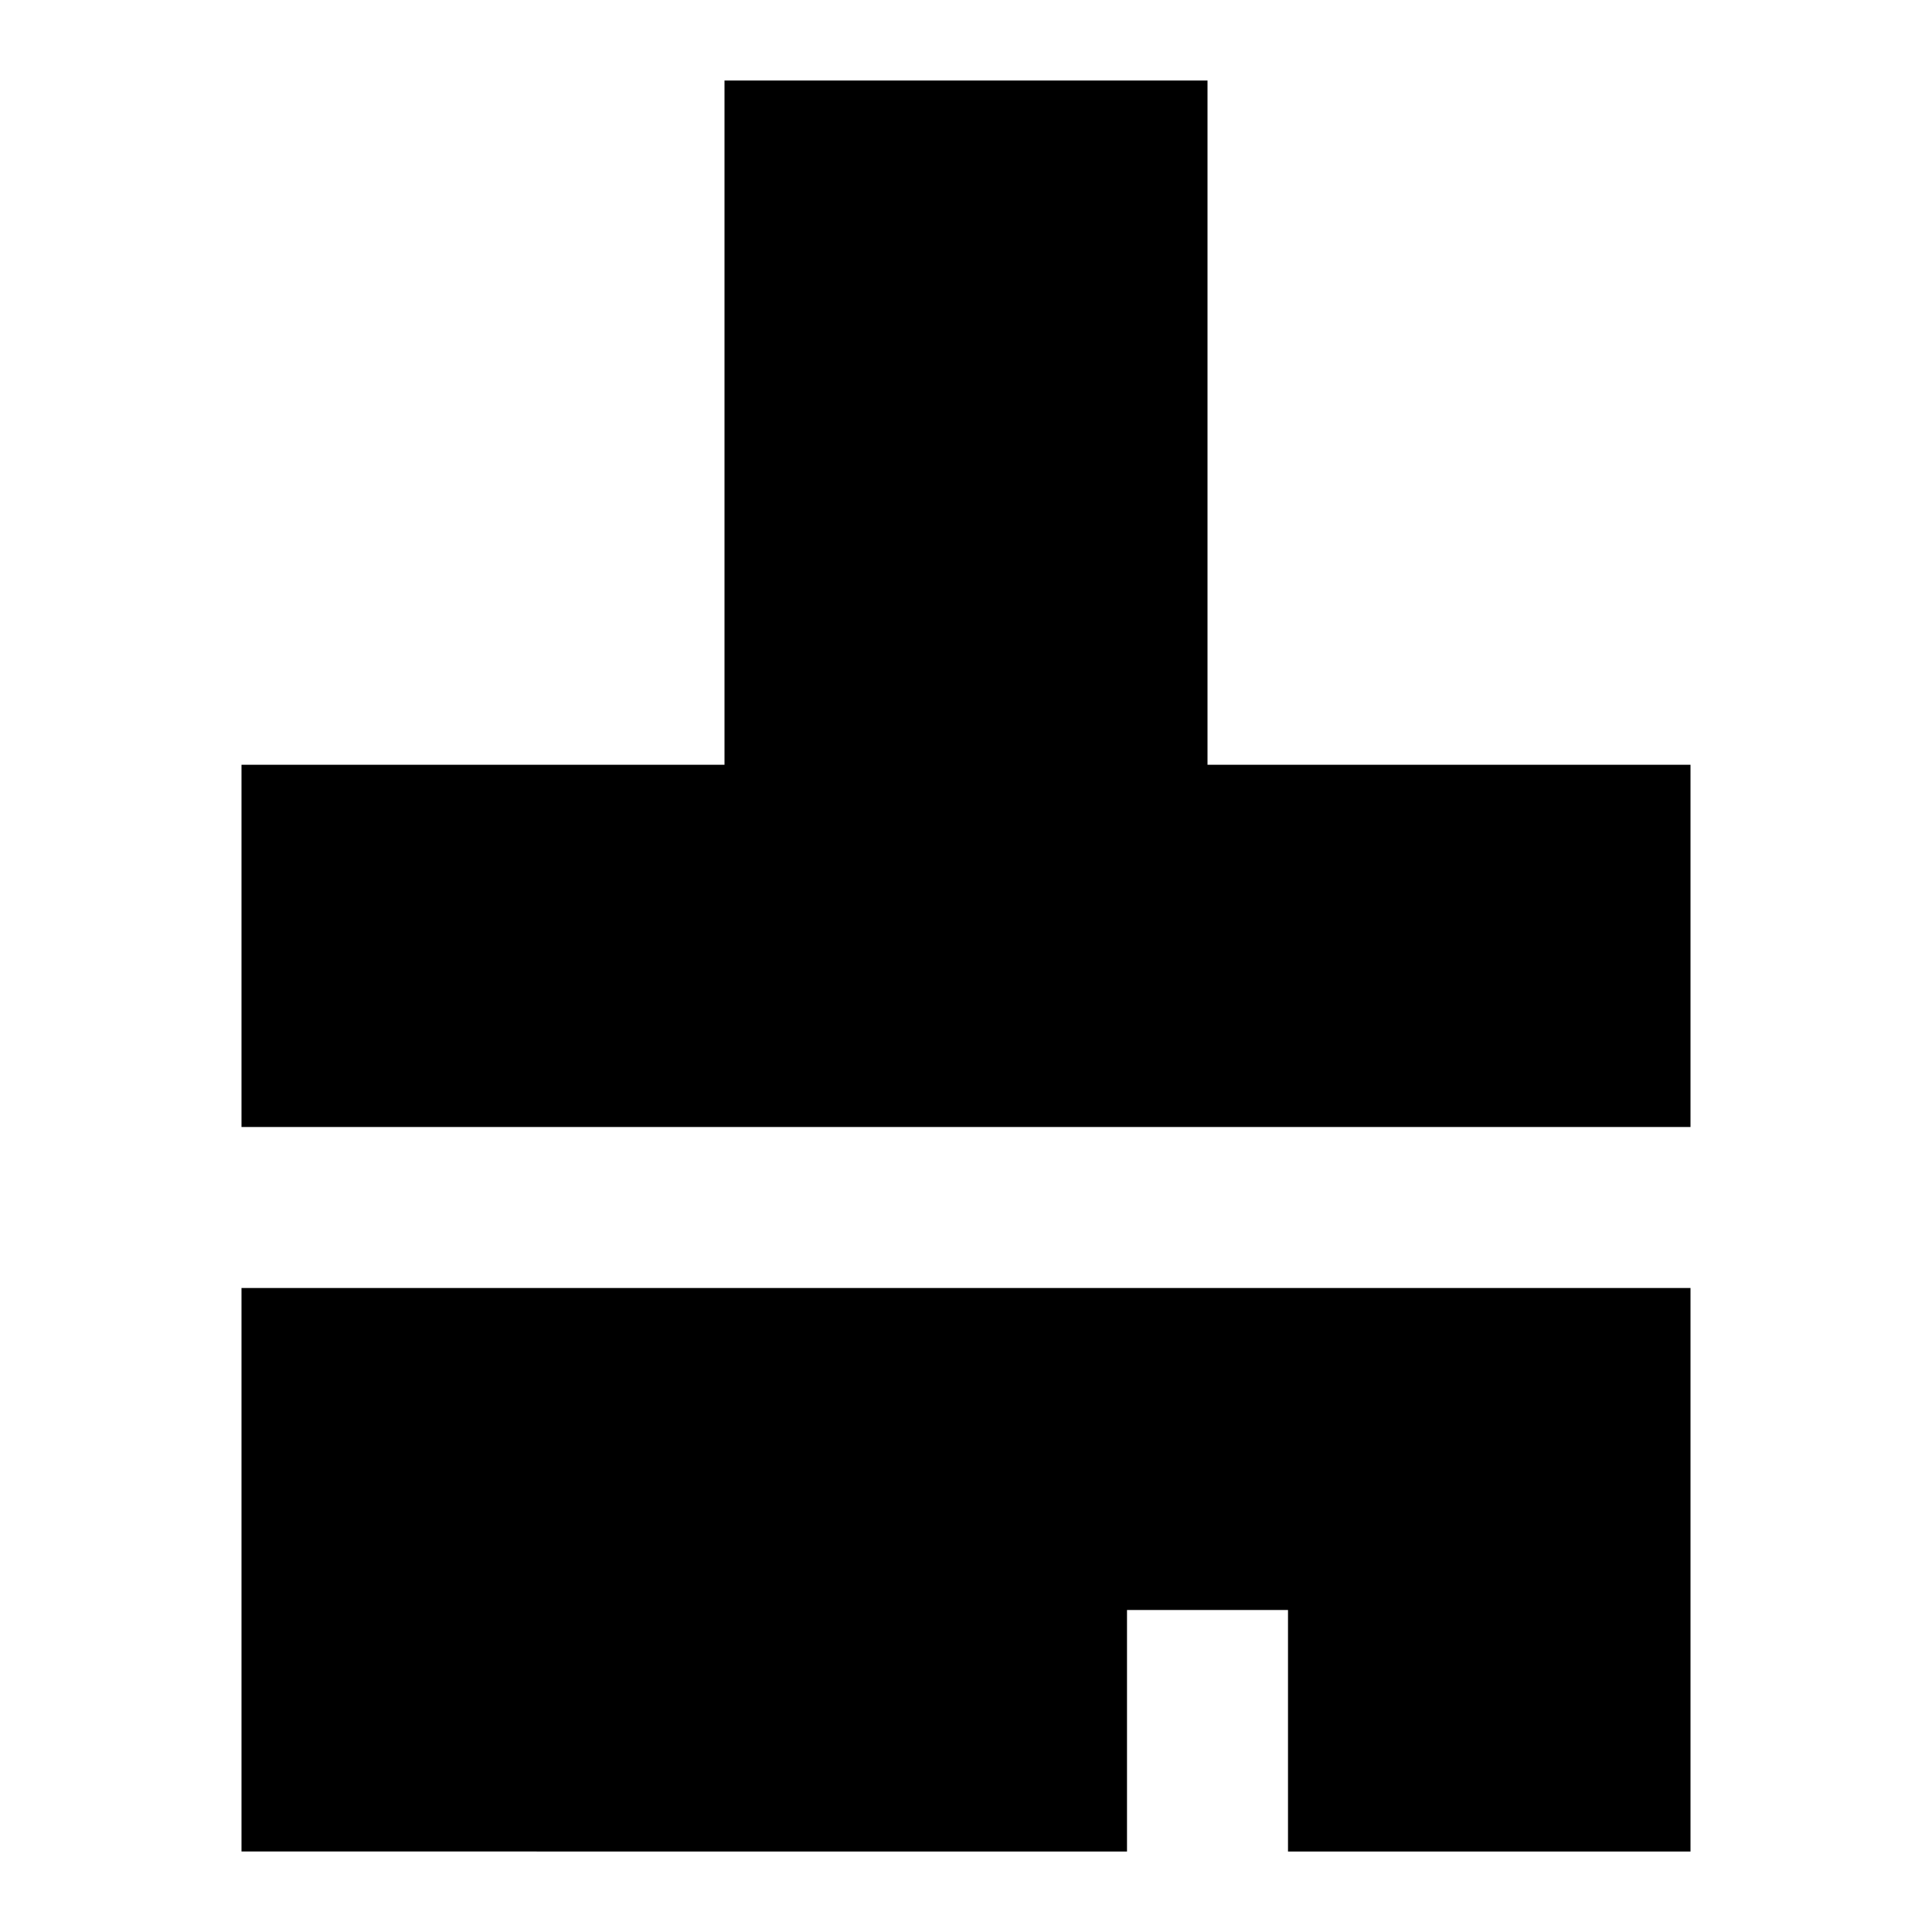 <svg xmlns="http://www.w3.org/2000/svg" xmlns:xlink="http://www.w3.org/1999/xlink" width="24" height="24" viewBox="0 0 24 24"><path fill="currentColor" d="M9 1h6v8.5h6V14H3V9.5h6zM3 16h18v7h-5v-3h-2v3H3z"/></svg>